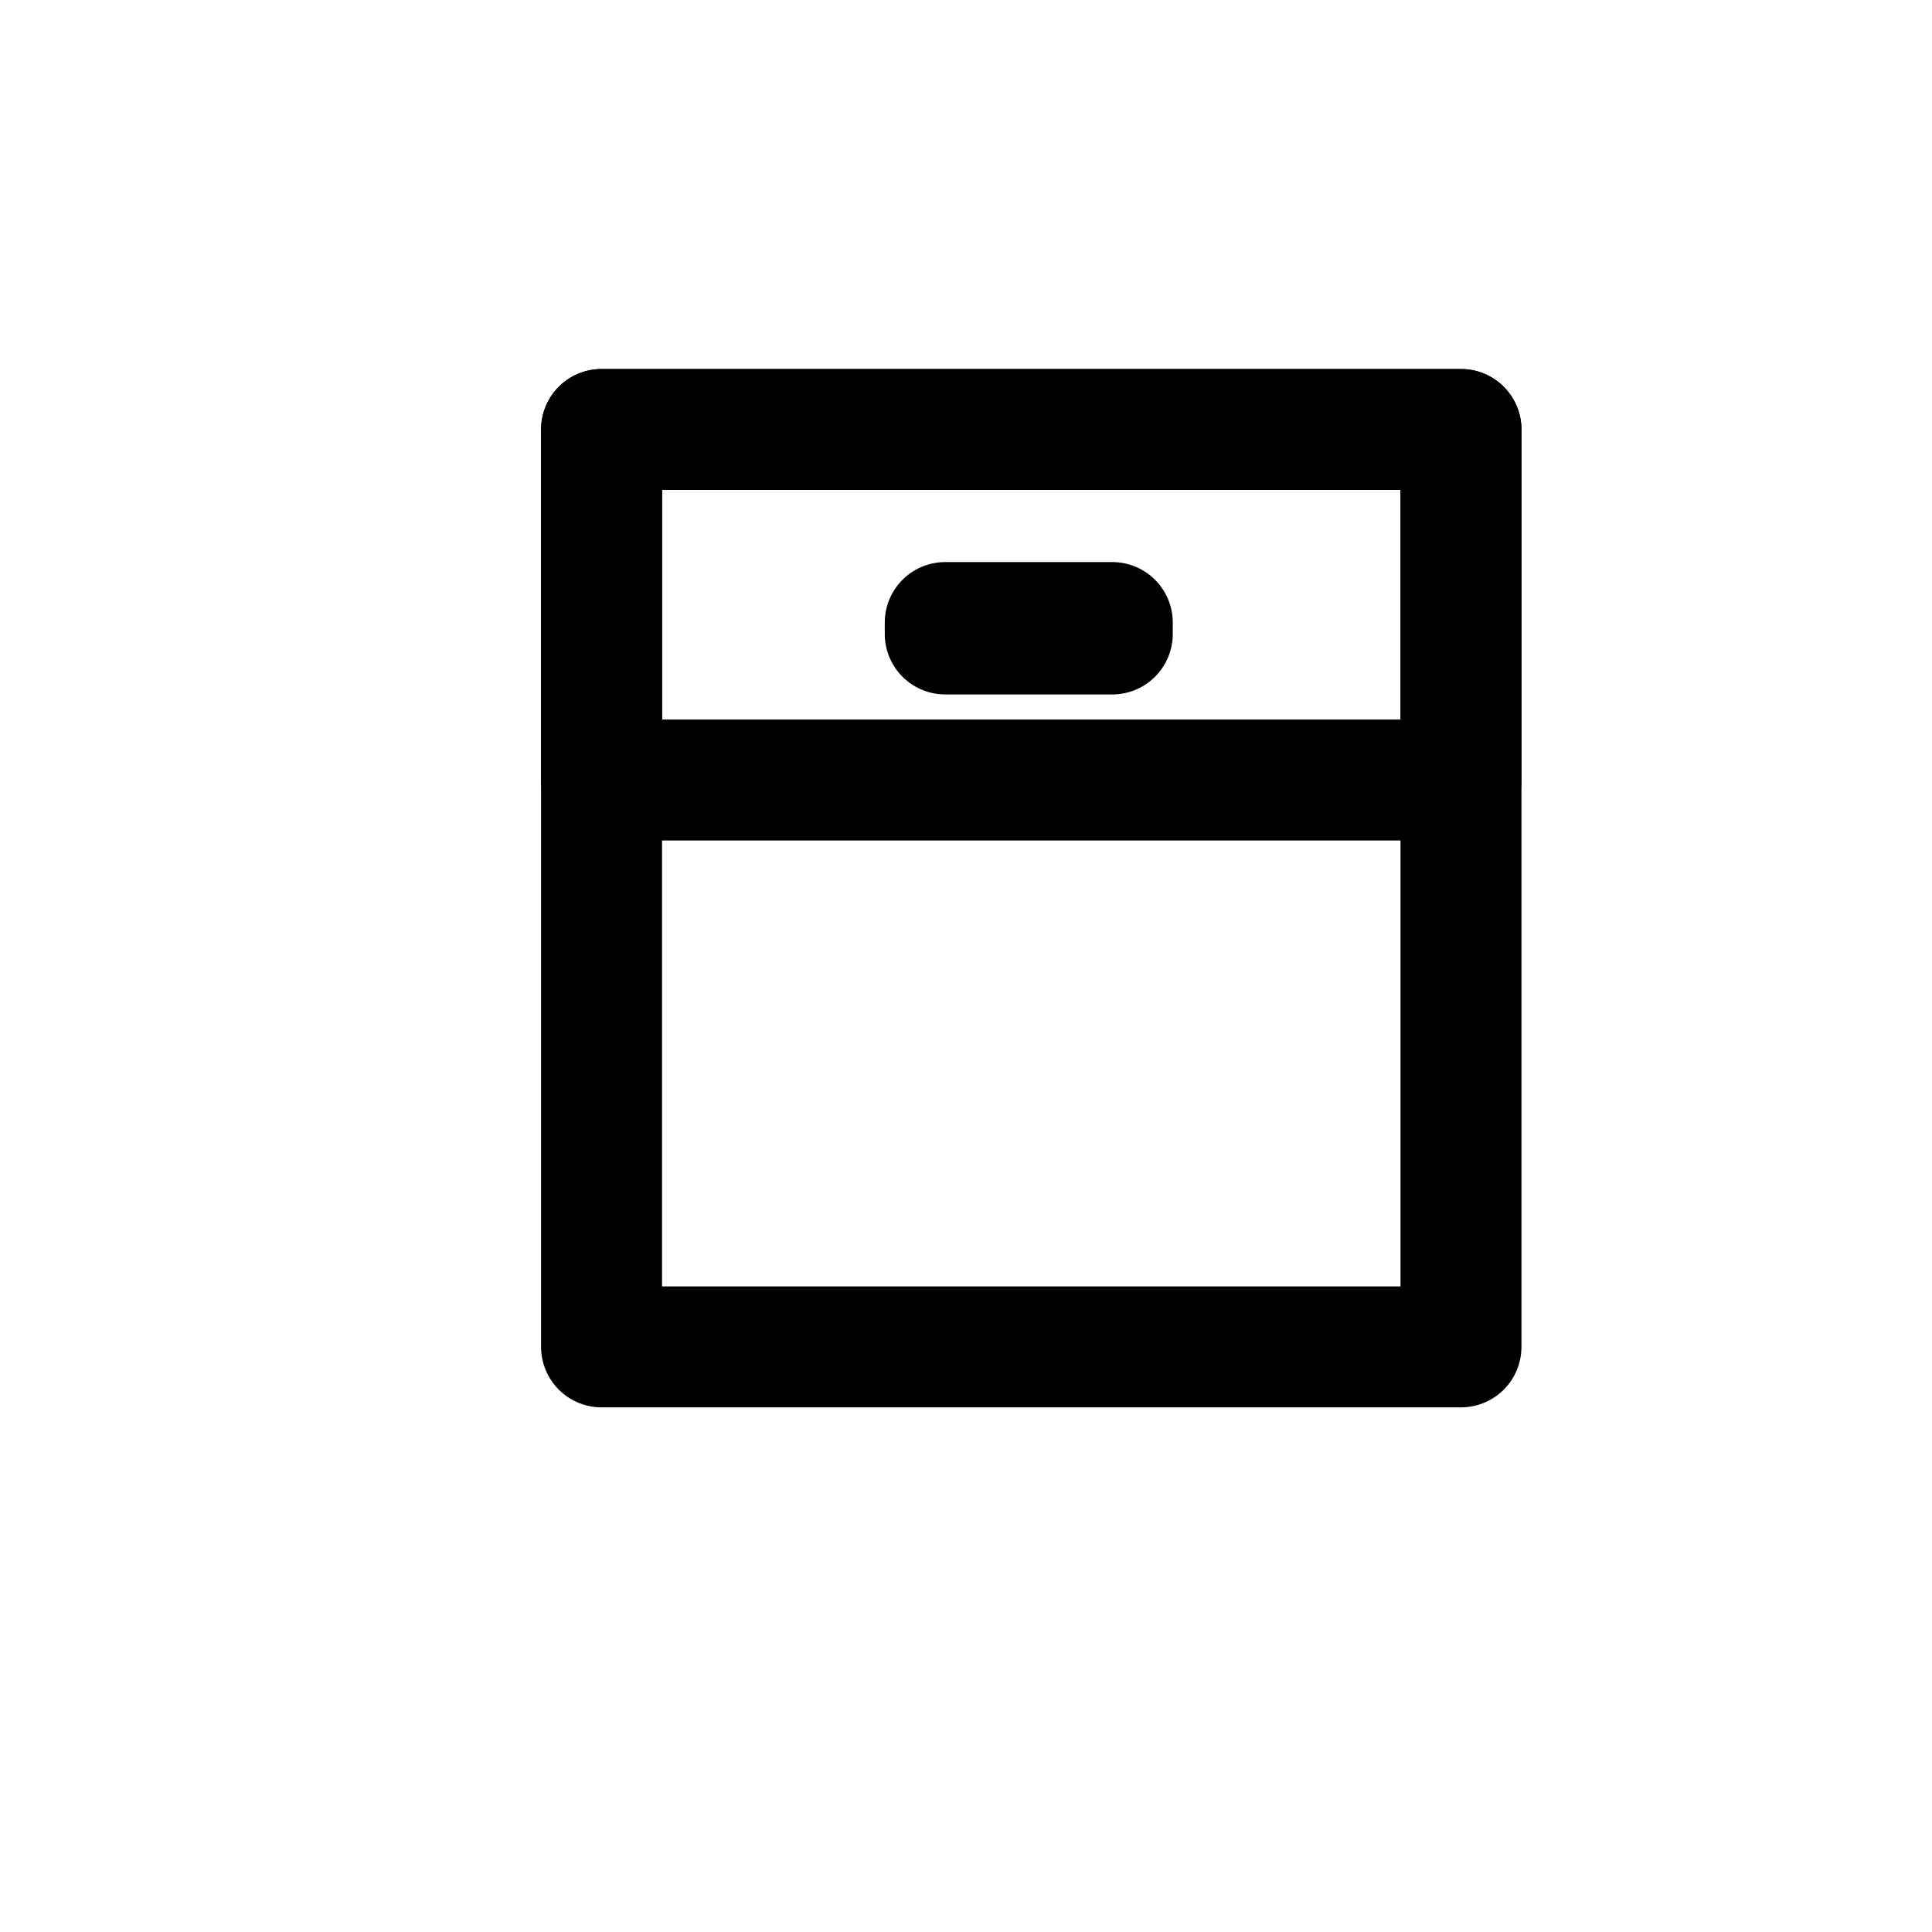 <?xml version="1.0" encoding="UTF-8" standalone="no"?>
<!-- Created with Inkscape (http://www.inkscape.org/) -->

<svg
   width="16"
   height="16"
   viewBox="0 0 4.233 4.233"
   version="1.1"
   id="svg5"
   inkscape:version="1.1 (c68e22c387, 2021-05-23)"
   sodipodi:docname="envetory.svg"
   xmlns:inkscape="http://www.inkscape.org/namespaces/inkscape"
   xmlns:sodipodi="http://sodipodi.sourceforge.net/DTD/sodipodi-0.dtd"
   xmlns="http://www.w3.org/2000/svg"
   xmlns:svg="http://www.w3.org/2000/svg">
  <sodipodi:namedview
     id="namedview7"
     pagecolor="#505050"
     bordercolor="#ffffff"
     borderopacity="1"
     inkscape:pageshadow="0"
     inkscape:pageopacity="0"
     inkscape:pagecheckerboard="1"
     inkscape:document-units="px"
     showgrid="false"
     inkscape:zoom="52"
     inkscape:cx="4.2019231"
     inkscape:cy="6.4711538"
     inkscape:window-width="1920"
     inkscape:window-height="1017"
     inkscape:window-x="1592"
     inkscape:window-y="-8"
     inkscape:window-maximized="1"
     inkscape:current-layer="layer1" />
  <defs
     id="defs2">
    <linearGradient
       id="linearGradient4901"
       inkscape:swatch="solid">
      <stop
         style="stop-color:#000000;stop-opacity:1;"
         offset="0"
         id="stop4899" />
    </linearGradient>
    <linearGradient
       id="linearGradient4851"
       inkscape:swatch="solid">
      <stop
         style="stop-color:#000000;stop-opacity:1;"
         offset="0"
         id="stop4849" />
    </linearGradient>
  </defs>
  <g
     inkscape:label="Layer 1"
     inkscape:groupmode="layer"
     id="layer1">
    <rect
       style="fill:none;fill-opacity:1;stroke-width:0.265;stroke:#000000;stroke-opacity:1;stroke-miterlimit:3.8;stroke-dasharray:none;paint-order:fill markers stroke;stroke-linejoin:round;stroke-linecap:round"
       id="rect2375"
       width="1.883"
       height="2.01"
       x="1.318"
       y="0.941" />
    <rect
       style="fill:none;fill-opacity:1;stroke:#000000;stroke-width:0.265;stroke-linecap:round;stroke-linejoin:round;stroke-miterlimit:3.8;stroke-dasharray:none;stroke-opacity:1;paint-order:fill markers stroke"
       id="rect5021"
       width="1.883"
       height="0.768"
       x="1.318"
       y="0.941" />
    <rect
       style="fill:none;fill-opacity:1;stroke:#000000;stroke-width:0.265;stroke-linecap:round;stroke-linejoin:round;stroke-miterlimit:3.8;stroke-dasharray:none;stroke-opacity:1;paint-order:fill markers stroke"
       id="rect5023"
       width="0.366"
       height="0.025"
       x="2.071"
       y="1.364" />
  </g>
</svg>
